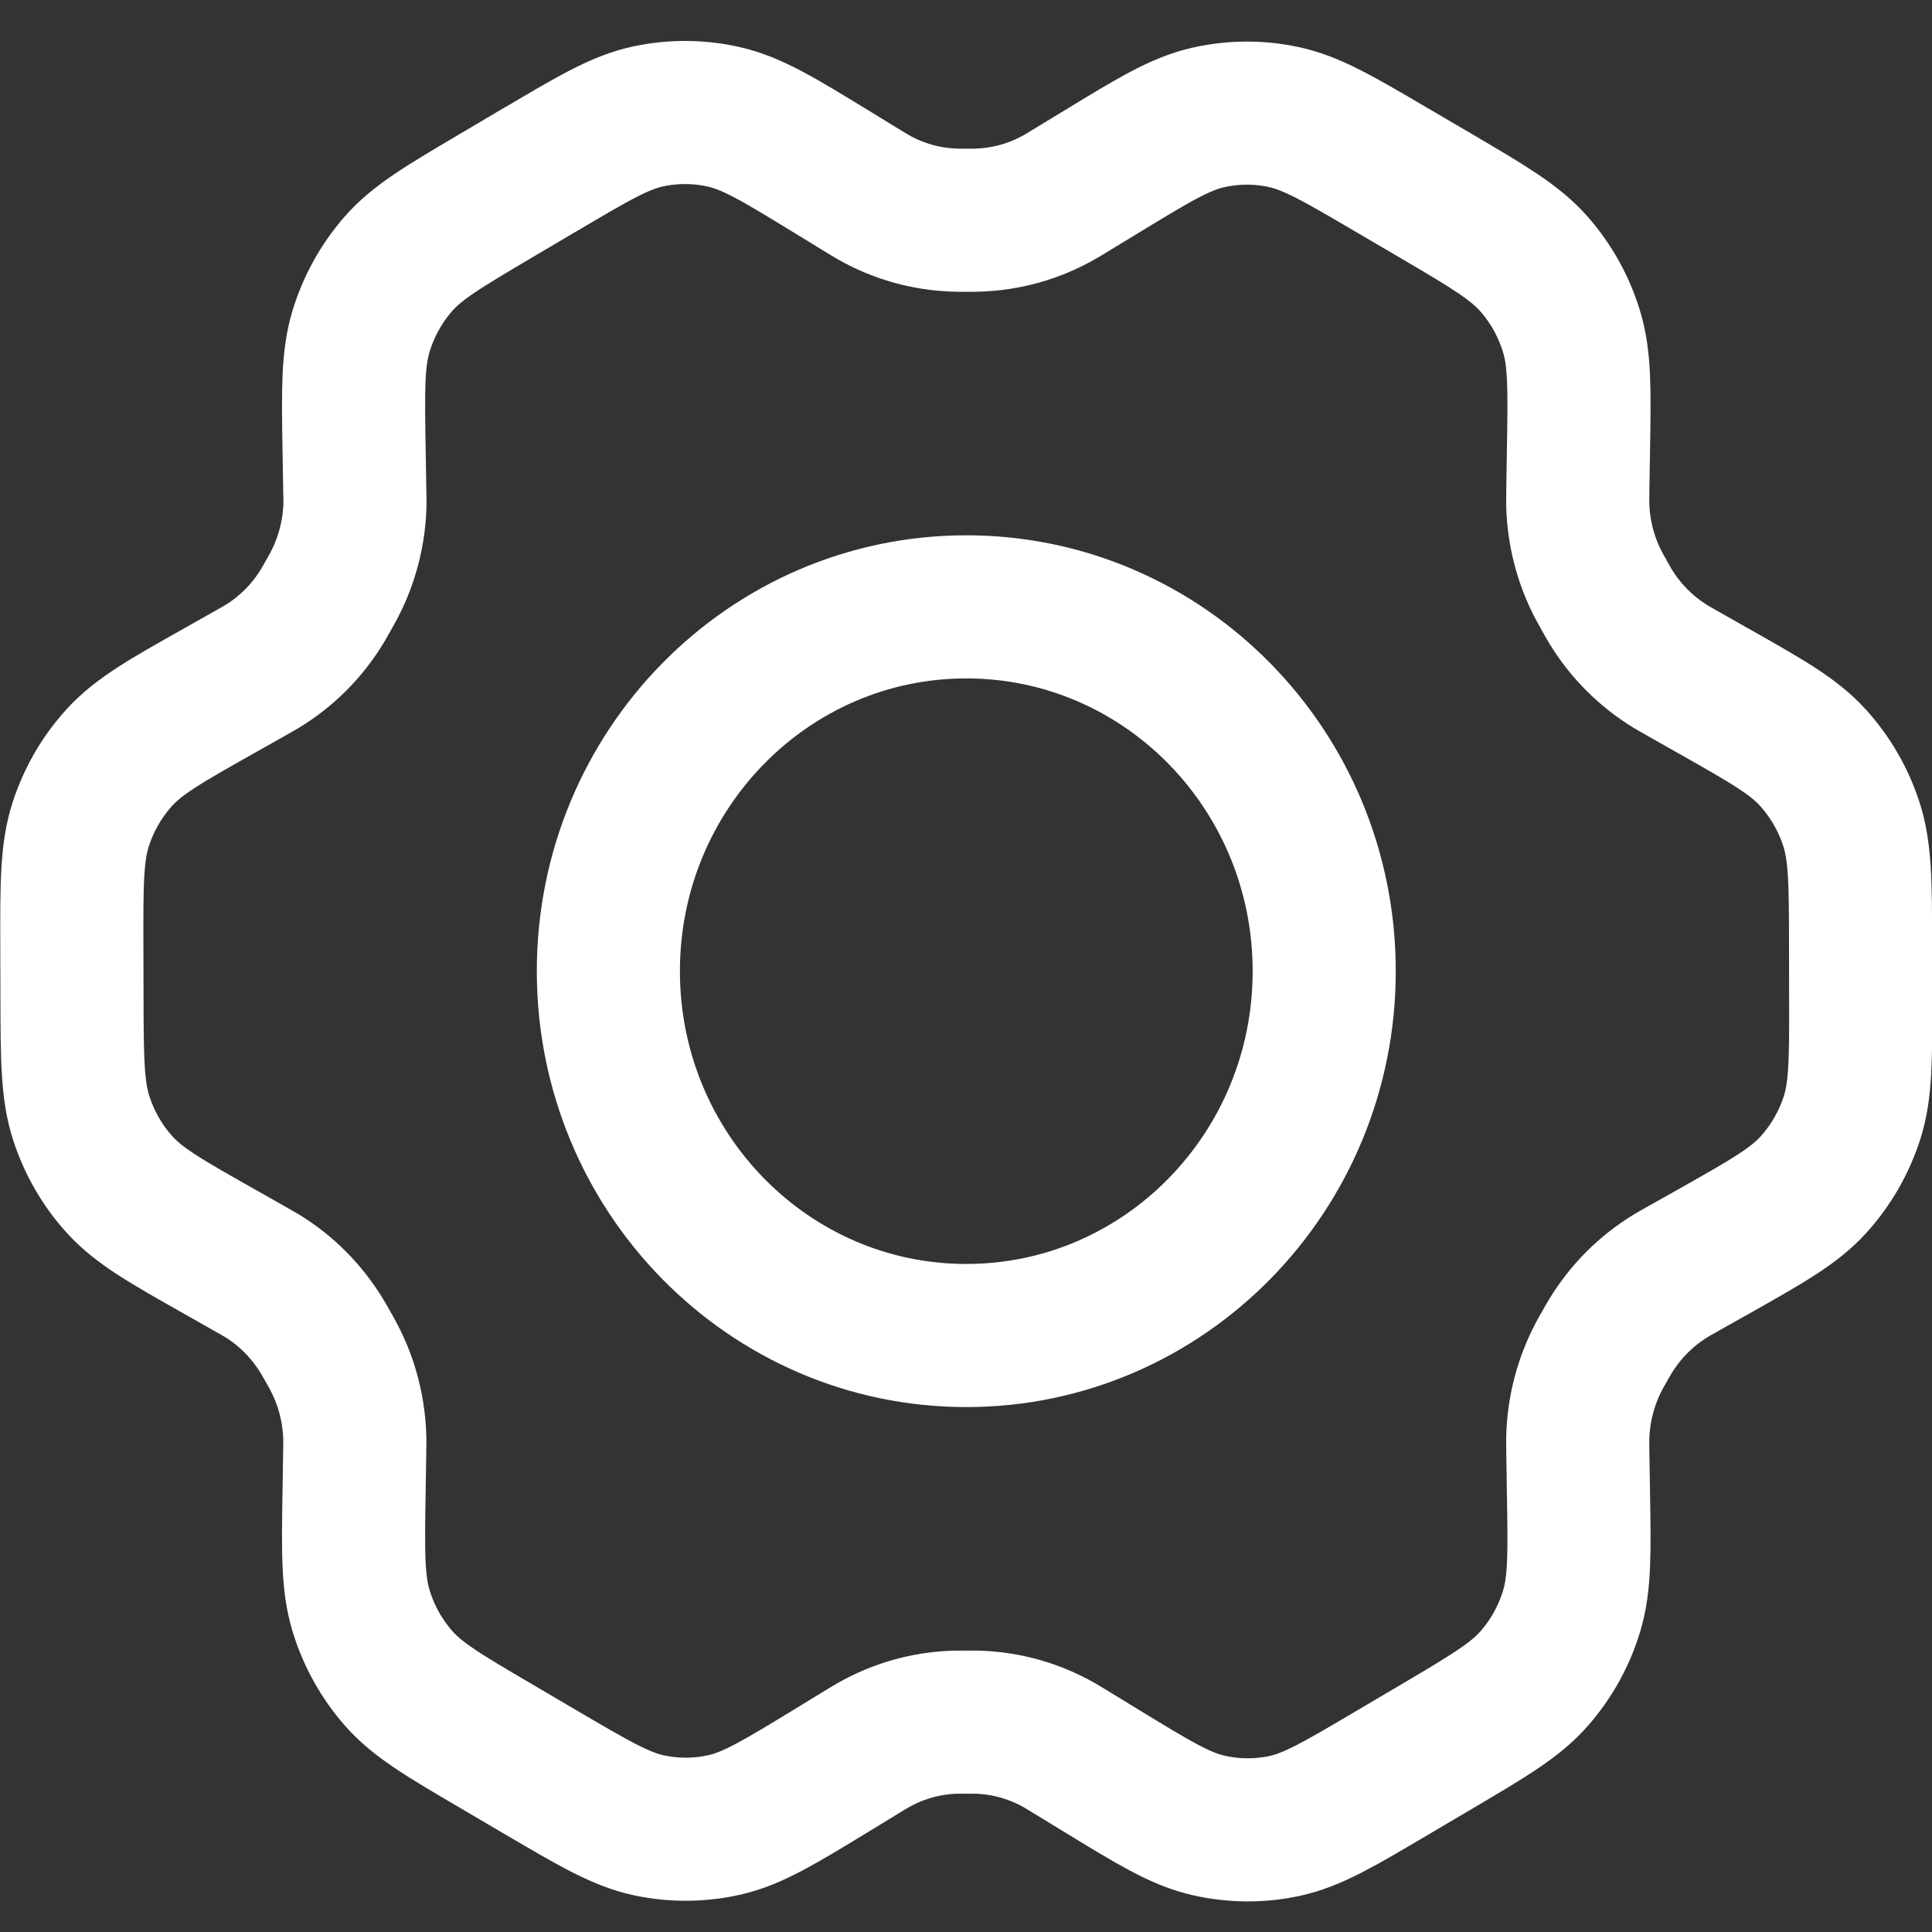<svg width="27" height="27" viewBox="0 0 27 27" fill="none" xmlns="http://www.w3.org/2000/svg">
<rect x="0" y="0" width="27" height="27" fill="#333333" stroke="none"/>
<path d="M23.945 9.656L23.487 9.396C23.416 9.356 23.381 9.336 23.347 9.315C23.006 9.107 22.718 8.819 22.508 8.475C22.486 8.44 22.467 8.404 22.426 8.332C22.385 8.26 22.365 8.224 22.346 8.188C22.157 7.83 22.055 7.431 22.049 7.025C22.049 6.984 22.049 6.942 22.05 6.859L22.059 6.318C22.073 5.452 22.081 5.017 21.961 4.628C21.855 4.281 21.677 3.962 21.44 3.692C21.171 3.386 20.8 3.167 20.057 2.731L19.439 2.369C18.698 1.934 18.327 1.717 17.933 1.634C17.585 1.56 17.226 1.564 16.879 1.643C16.488 1.733 16.121 1.956 15.389 2.402L15.385 2.404L14.943 2.673C14.873 2.716 14.838 2.738 14.802 2.757C14.454 2.954 14.066 3.063 13.668 3.076C13.628 3.078 13.587 3.078 13.505 3.078C13.424 3.078 13.382 3.078 13.342 3.076C12.943 3.063 12.554 2.954 12.205 2.756C12.17 2.736 12.135 2.714 12.065 2.672L11.62 2.399C10.883 1.949 10.514 1.724 10.12 1.634C9.772 1.554 9.412 1.552 9.062 1.626C8.667 1.71 8.297 1.929 7.555 2.368L7.551 2.369L6.942 2.729L6.935 2.733C6.2 3.168 5.831 3.385 5.565 3.69C5.329 3.961 5.153 4.279 5.047 4.624C4.928 5.015 4.934 5.45 4.949 6.321L4.958 6.861C4.959 6.943 4.961 6.984 4.961 7.024C4.955 7.431 4.852 7.831 4.663 8.189C4.644 8.225 4.624 8.26 4.584 8.331C4.543 8.402 4.524 8.437 4.503 8.472C4.292 8.818 4.003 9.107 3.659 9.316C3.625 9.336 3.589 9.356 3.519 9.396L3.067 9.651C2.315 10.075 1.939 10.287 1.665 10.59C1.423 10.857 1.24 11.174 1.128 11.52C1.002 11.91 1.002 12.348 1.004 13.223L1.006 13.939C1.008 14.808 1.011 15.243 1.137 15.63C1.249 15.973 1.43 16.289 1.671 16.554C1.943 16.855 2.315 17.066 3.062 17.488L3.51 17.742C3.586 17.785 3.625 17.807 3.662 17.829C4.002 18.038 4.289 18.327 4.498 18.671C4.521 18.708 4.542 18.746 4.586 18.823C4.629 18.9 4.651 18.938 4.67 18.976C4.854 19.329 4.952 19.722 4.959 20.122C4.959 20.165 4.959 20.209 4.957 20.297L4.949 20.815C4.934 21.689 4.928 22.126 5.048 22.517C5.154 22.863 5.332 23.182 5.569 23.453C5.837 23.759 6.209 23.977 6.953 24.413L7.57 24.776C8.311 25.21 8.682 25.428 9.076 25.511C9.424 25.584 9.783 25.581 10.13 25.502C10.522 25.412 10.89 25.188 11.624 24.741L12.066 24.471C12.136 24.428 12.172 24.407 12.207 24.387C12.555 24.19 12.943 24.081 13.341 24.068C13.381 24.067 13.422 24.067 13.503 24.067C13.585 24.067 13.626 24.067 13.666 24.068C14.065 24.081 14.455 24.191 14.804 24.389C14.834 24.406 14.865 24.425 14.919 24.458L15.389 24.745C16.126 25.195 16.494 25.42 16.888 25.51C17.237 25.59 17.598 25.593 17.947 25.519C18.341 25.435 18.713 25.215 19.454 24.777L20.073 24.412C20.809 23.977 21.178 23.759 21.444 23.454C21.68 23.184 21.857 22.866 21.962 22.52C22.081 22.133 22.073 21.701 22.059 20.843L22.05 20.283C22.049 20.202 22.049 20.161 22.049 20.121C22.055 19.714 22.157 19.314 22.346 18.955C22.364 18.919 22.385 18.884 22.425 18.813C22.465 18.742 22.486 18.707 22.507 18.672C22.718 18.326 23.007 18.037 23.351 17.828C23.384 17.808 23.419 17.788 23.488 17.75L23.49 17.748L23.942 17.494C24.694 17.069 25.071 16.857 25.345 16.554C25.587 16.287 25.769 15.97 25.881 15.625C26.006 15.237 26.005 14.802 26.003 13.937L26.002 13.206C26 12.336 25.999 11.902 25.872 11.514C25.761 11.171 25.578 10.856 25.337 10.59C25.066 10.29 24.693 10.079 23.948 9.657L23.945 9.656Z" stroke="white" stroke-width="2" stroke-linecap="round" stroke-linejoin="round"/>
<path d="M8.502 13.572C8.502 16.384 10.742 18.664 13.504 18.664C16.267 18.664 18.506 16.384 18.506 13.572C18.506 10.76 16.267 8.481 13.504 8.481C10.742 8.481 8.502 10.76 8.502 13.572Z" stroke="white" stroke-width="2" stroke-linecap="round" stroke-linejoin="round"/>
</svg>

